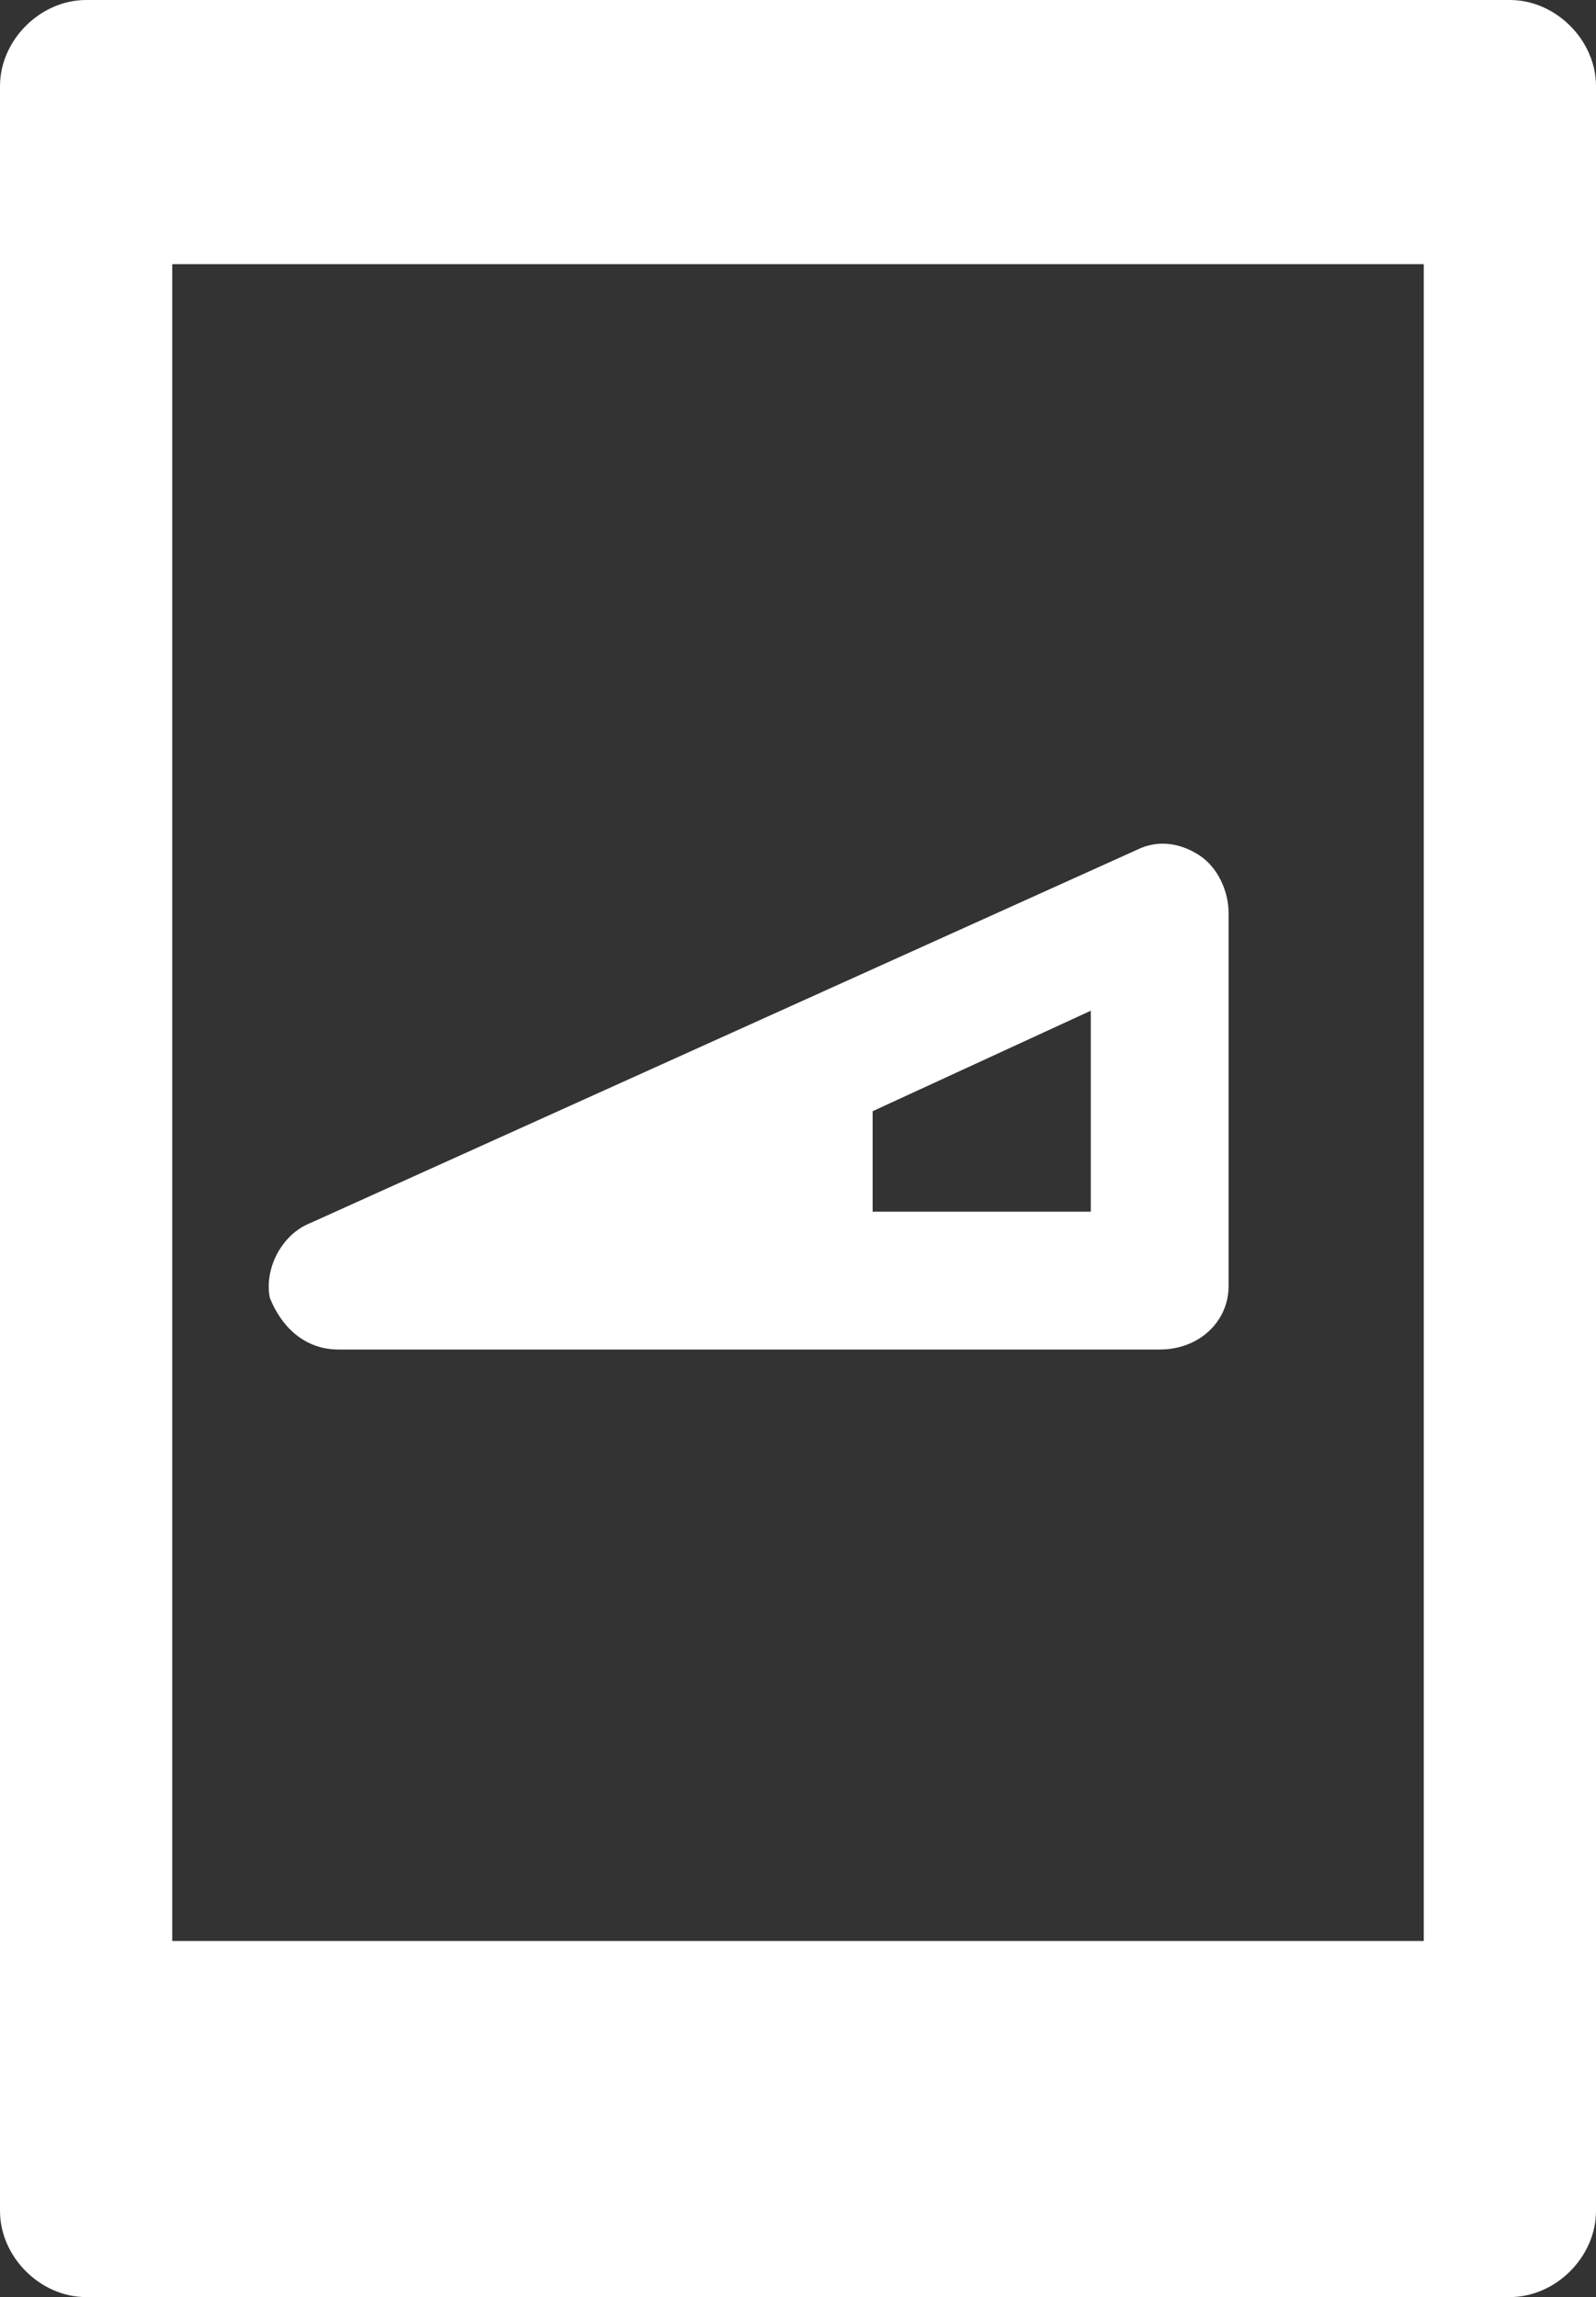 <svg xmlns="http://www.w3.org/2000/svg" viewBox="0 0 27.8 40" enable-background="new 0 0 27.8 40"><rect x="0" y="0" width="27.8" height="40" fill="#333333" stroke="none"/><g fill="#fff"><path d="M20.2 23.5h-14.3c-.6 0-1-.4-1.2-.9-.1-.5.2-1.1.7-1.3l14.4-6.5c.4-.2.8-.1 1.1.1.3.2.5.6.5 1v6.5c0 .6-.5 1.1-1.2 1.1zm-8.8-2.4h7.6v-3.5l-7.6 3.5zM6.2 22.3l9-3.5v3.6zM26.3 40h-24.8c-.8 0-1.5-.7-1.5-1.5v-37c0-.8.7-1.5 1.5-1.5h24.8c.8 0 1.5.7 1.5 1.5v37c0 .8-.7 1.5-1.5 1.5zm-23.3-3h21.8v-34h-21.8v34zM1.6 33.8h23.7v4.8h-23.7zM25.2 4.6h-23.7c-.8 0-1.5-.6-1.5-1.5 0-.8.7-1.5 1.5-1.5h23.7c.8 0 1.5.7 1.5 1.5 0 .9-.7 1.5-1.5 1.5z"/><circle cx="14.6" cy="36.9" r="1.1"/></g></svg>